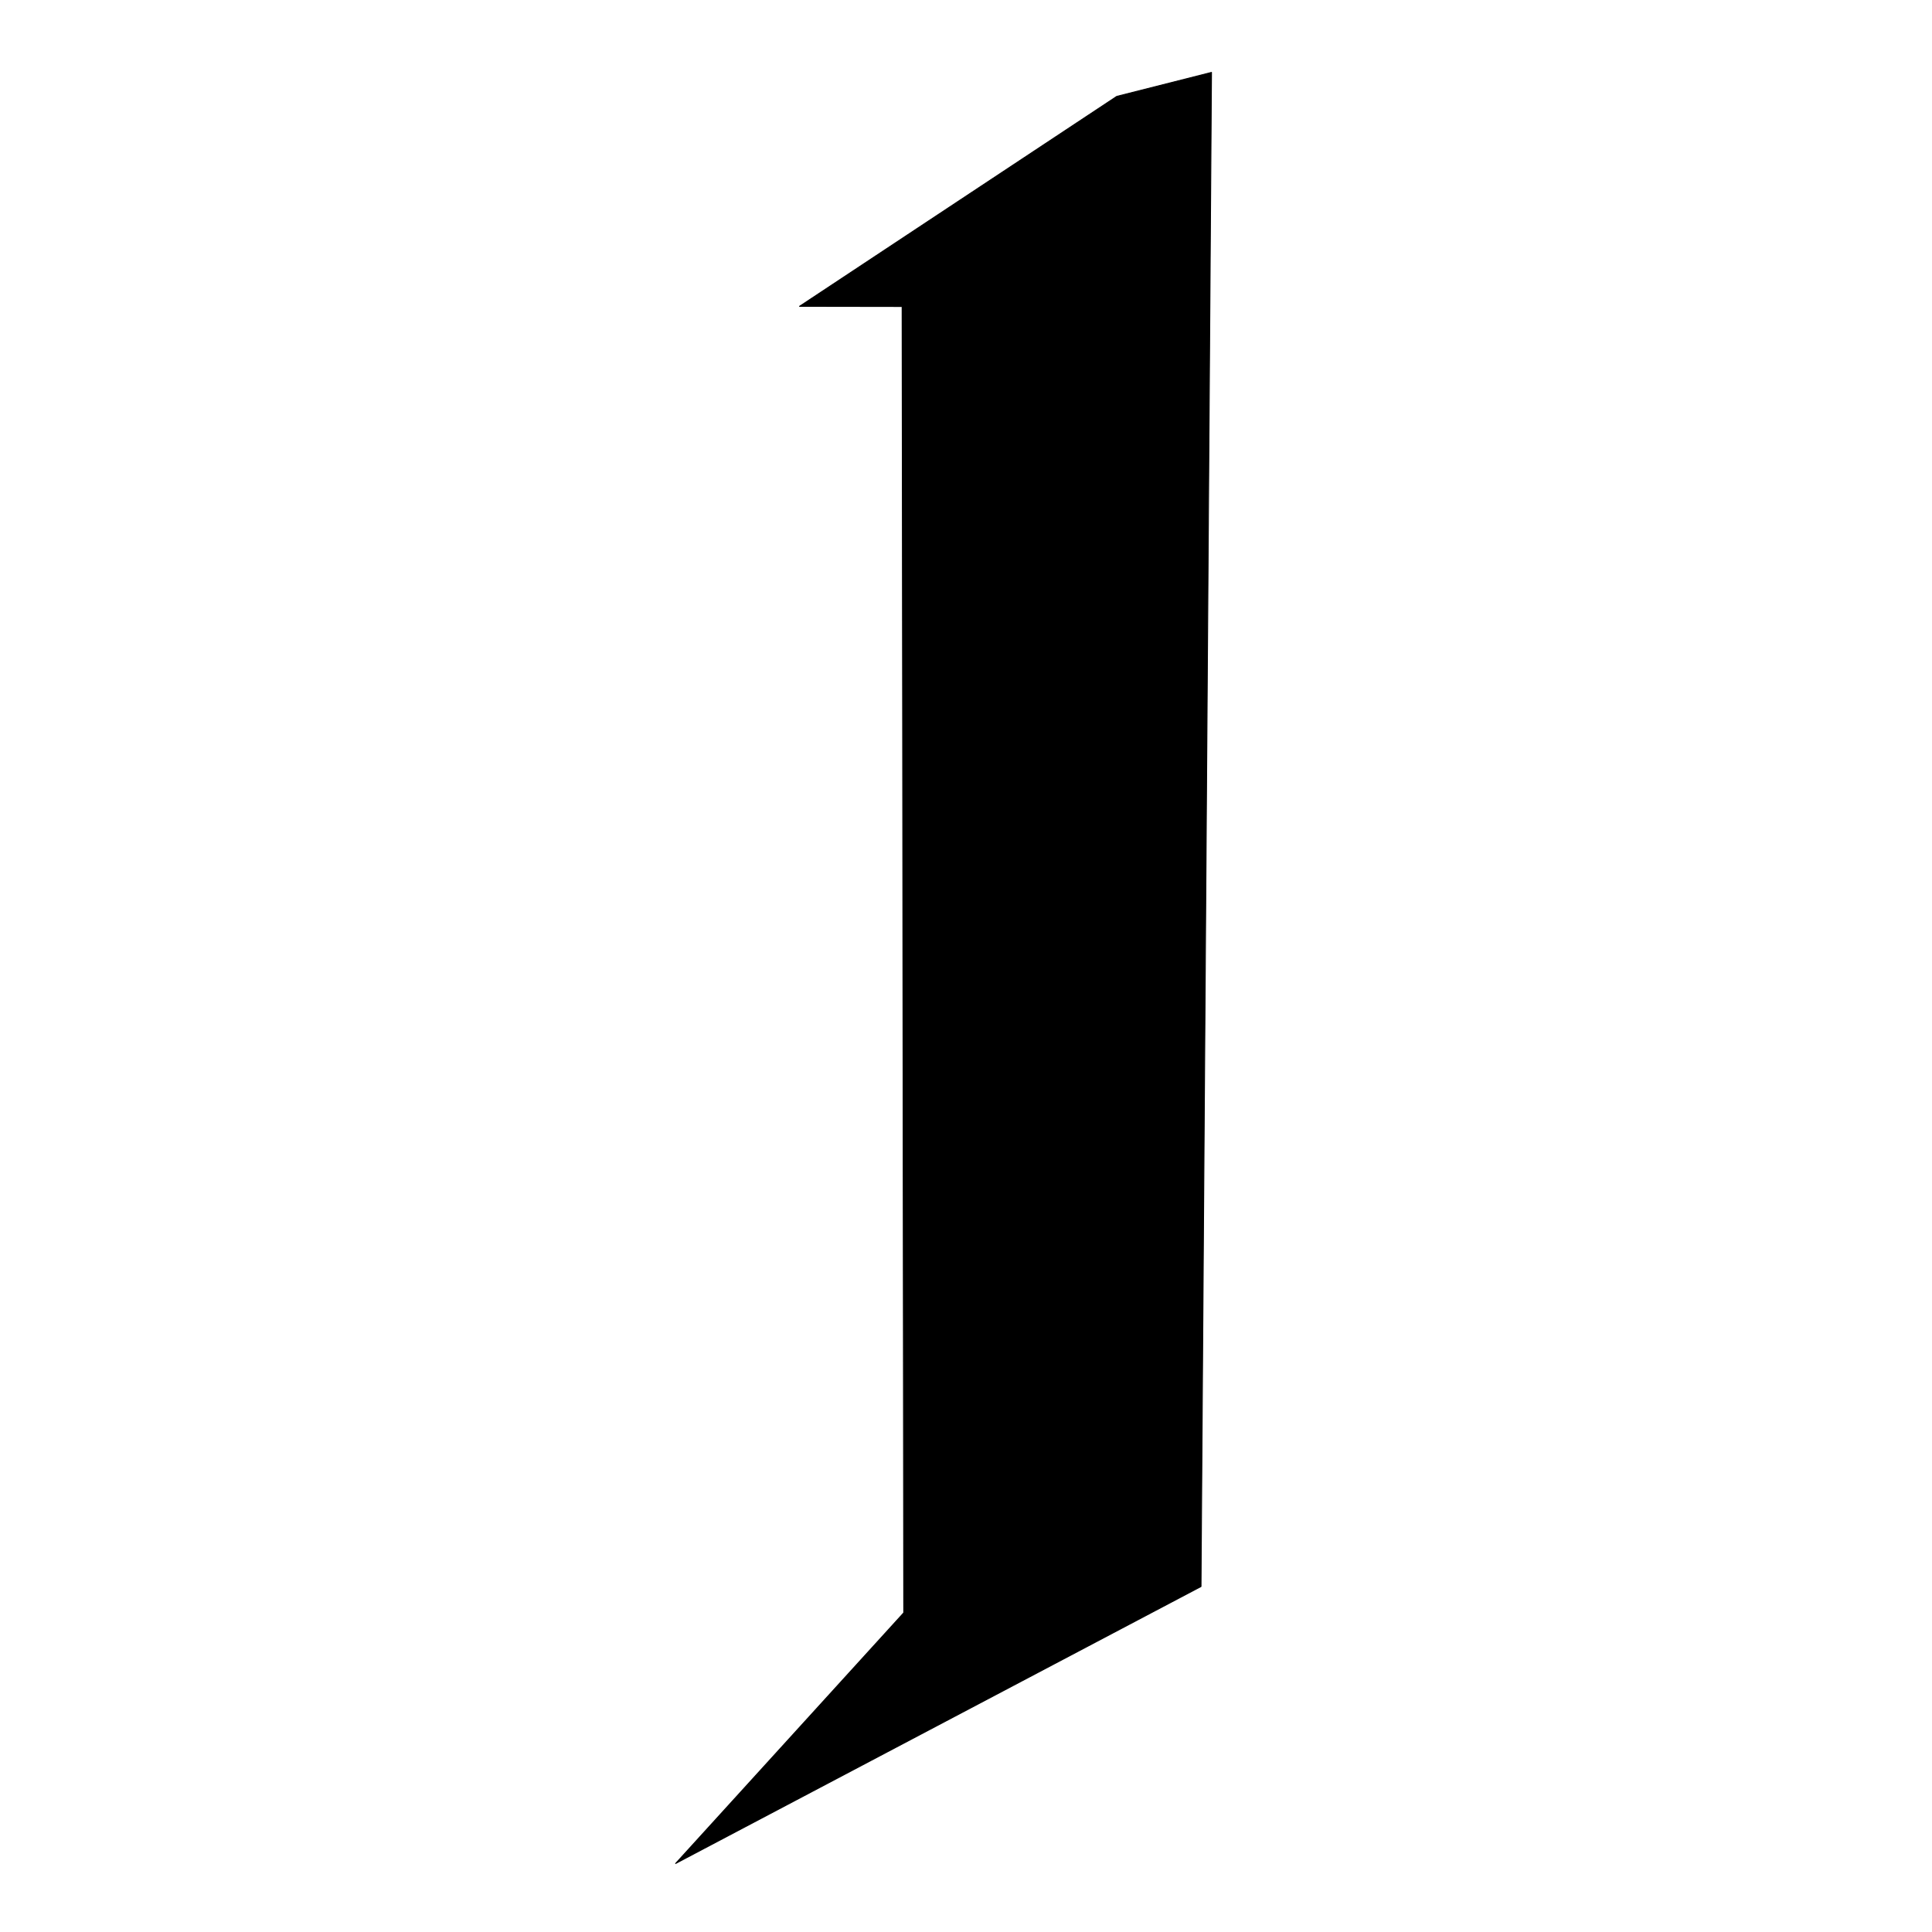 <?xml version="1.0" encoding="UTF-8" standalone="no"?>
<!DOCTYPE svg PUBLIC "-//W3C//DTD SVG 1.1//EN" "http://www.w3.org/Graphics/SVG/1.1/DTD/svg11.dtd">
<svg width="100%" height="100%" viewBox="0 0 2048 2048" version="1.1" xmlns="http://www.w3.org/2000/svg" xmlns:xlink="http://www.w3.org/1999/xlink" xml:space="preserve" xmlns:serif="http://www.serif.com/" style="fill-rule:evenodd;clip-rule:evenodd;stroke-linecap:round;stroke-linejoin:round;stroke-miterlimit:1.5;">
    <g id="レイヤー1">
        <path d="M1284.22,76.75L1273.11,1681.78L716.191,1975.37L958.029,1709.62L956.313,324.875L847.563,324.708L1183.81,102.173L1284.22,76.75Z" style="stroke:black;stroke-width:1px;"/>
    </g>
</svg>

